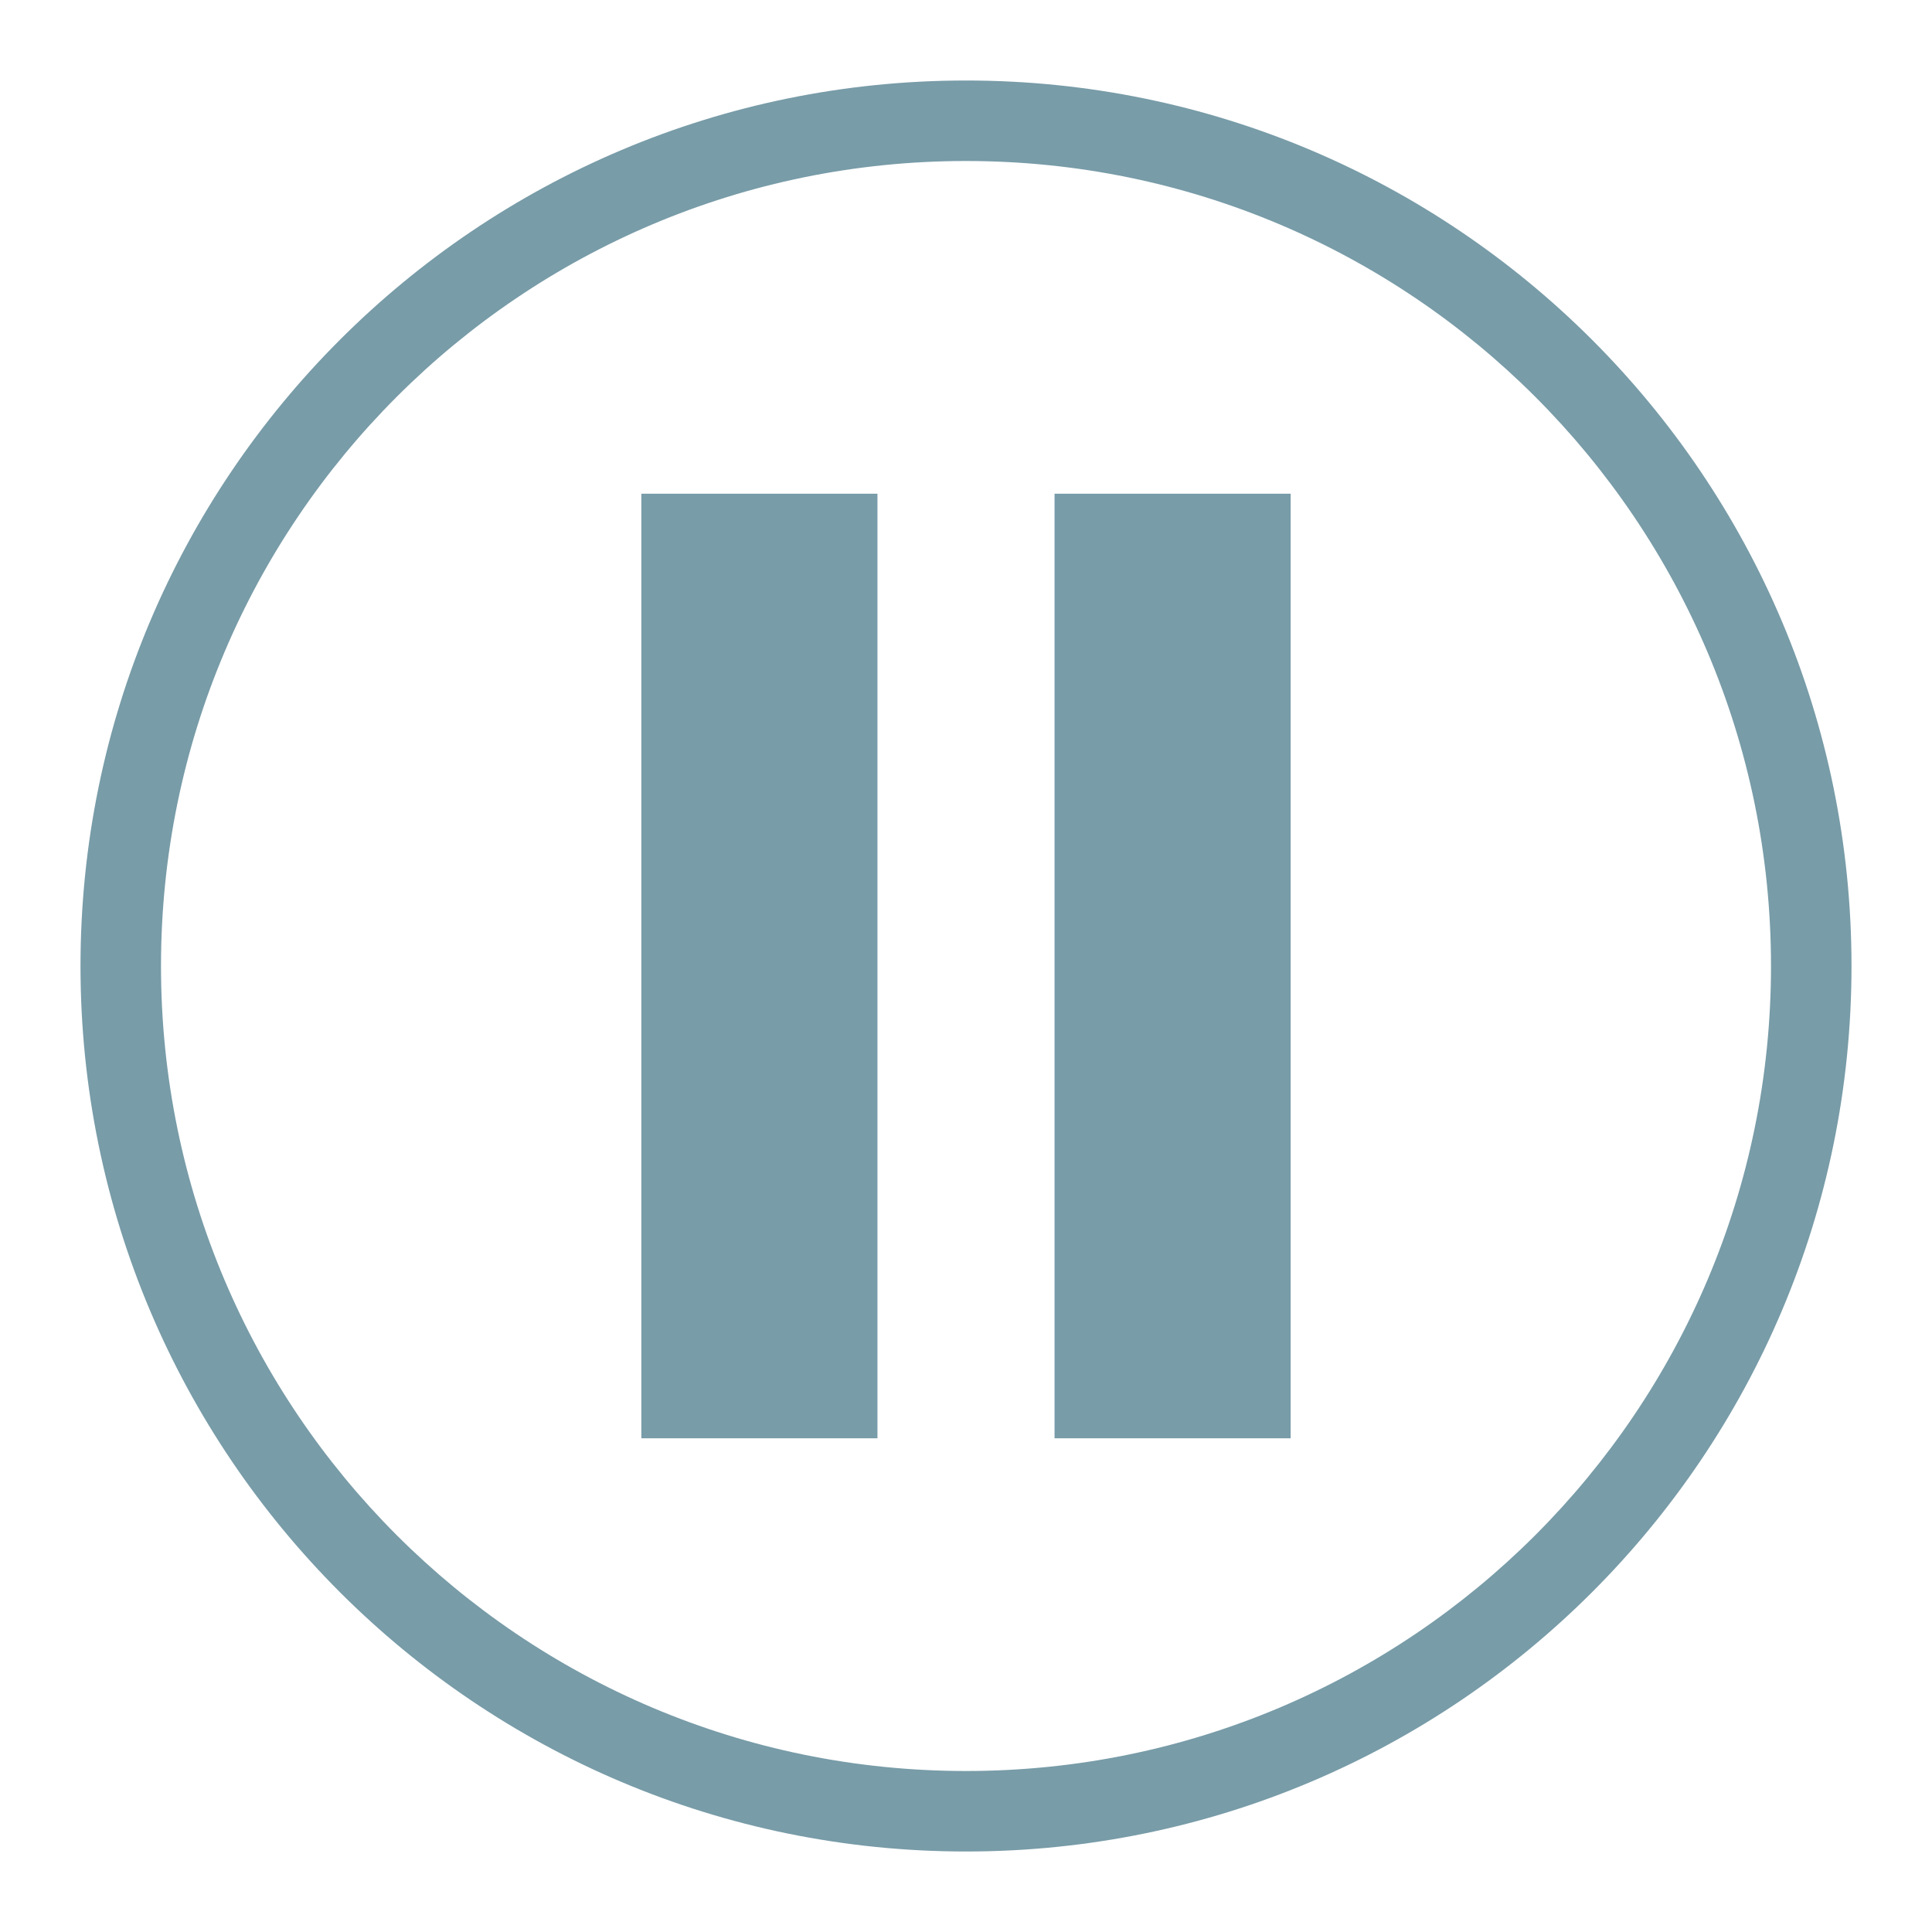 <?xml version="1.0" encoding="utf-8"?>
<svg xmlns="http://www.w3.org/2000/svg" xmlns:xlink="http://www.w3.org/1999/xlink" width="24px" height="24px" viewBox="0 0 24 24" version="1.1">
    
    <title>Assets/Icon/Action/Circle Pause</title>
    <desc>Created with Sketch.</desc>
    <g id="Assets/Icon/Action/Circle-Pause" stroke="none" stroke-width="1" fill="none" fill-rule="evenodd">
        <g id="-g-ic-circle-pause">
            <rect id="Bound" x="0" y="0" width="24" height="24"/>
            <path d="M13.1,17.867 L13.1,6.133 L16.033,6.133 L16.033,17.867 L13.1,17.867 Z M7.967,17.867 L7.967,6.133 L10.9,6.133 L10.9,17.867 L7.967,17.867 Z M12,22 C17.523,22 22,17.523 22,12 C22,6.477 17.523,2 12,2 C6.477,2 2,6.477 2,12 C2,17.523 6.477,22 12,22 Z M12,23 C5.925,23 1,18.075 1,12 C1,5.925 5.925,1 12,1 C18.075,1 23,5.925 23,12 C23,18.075 18.075,23 12,23 Z" id="Color" fill="#789CA8"/>
        </g>
    </g>
</svg>
